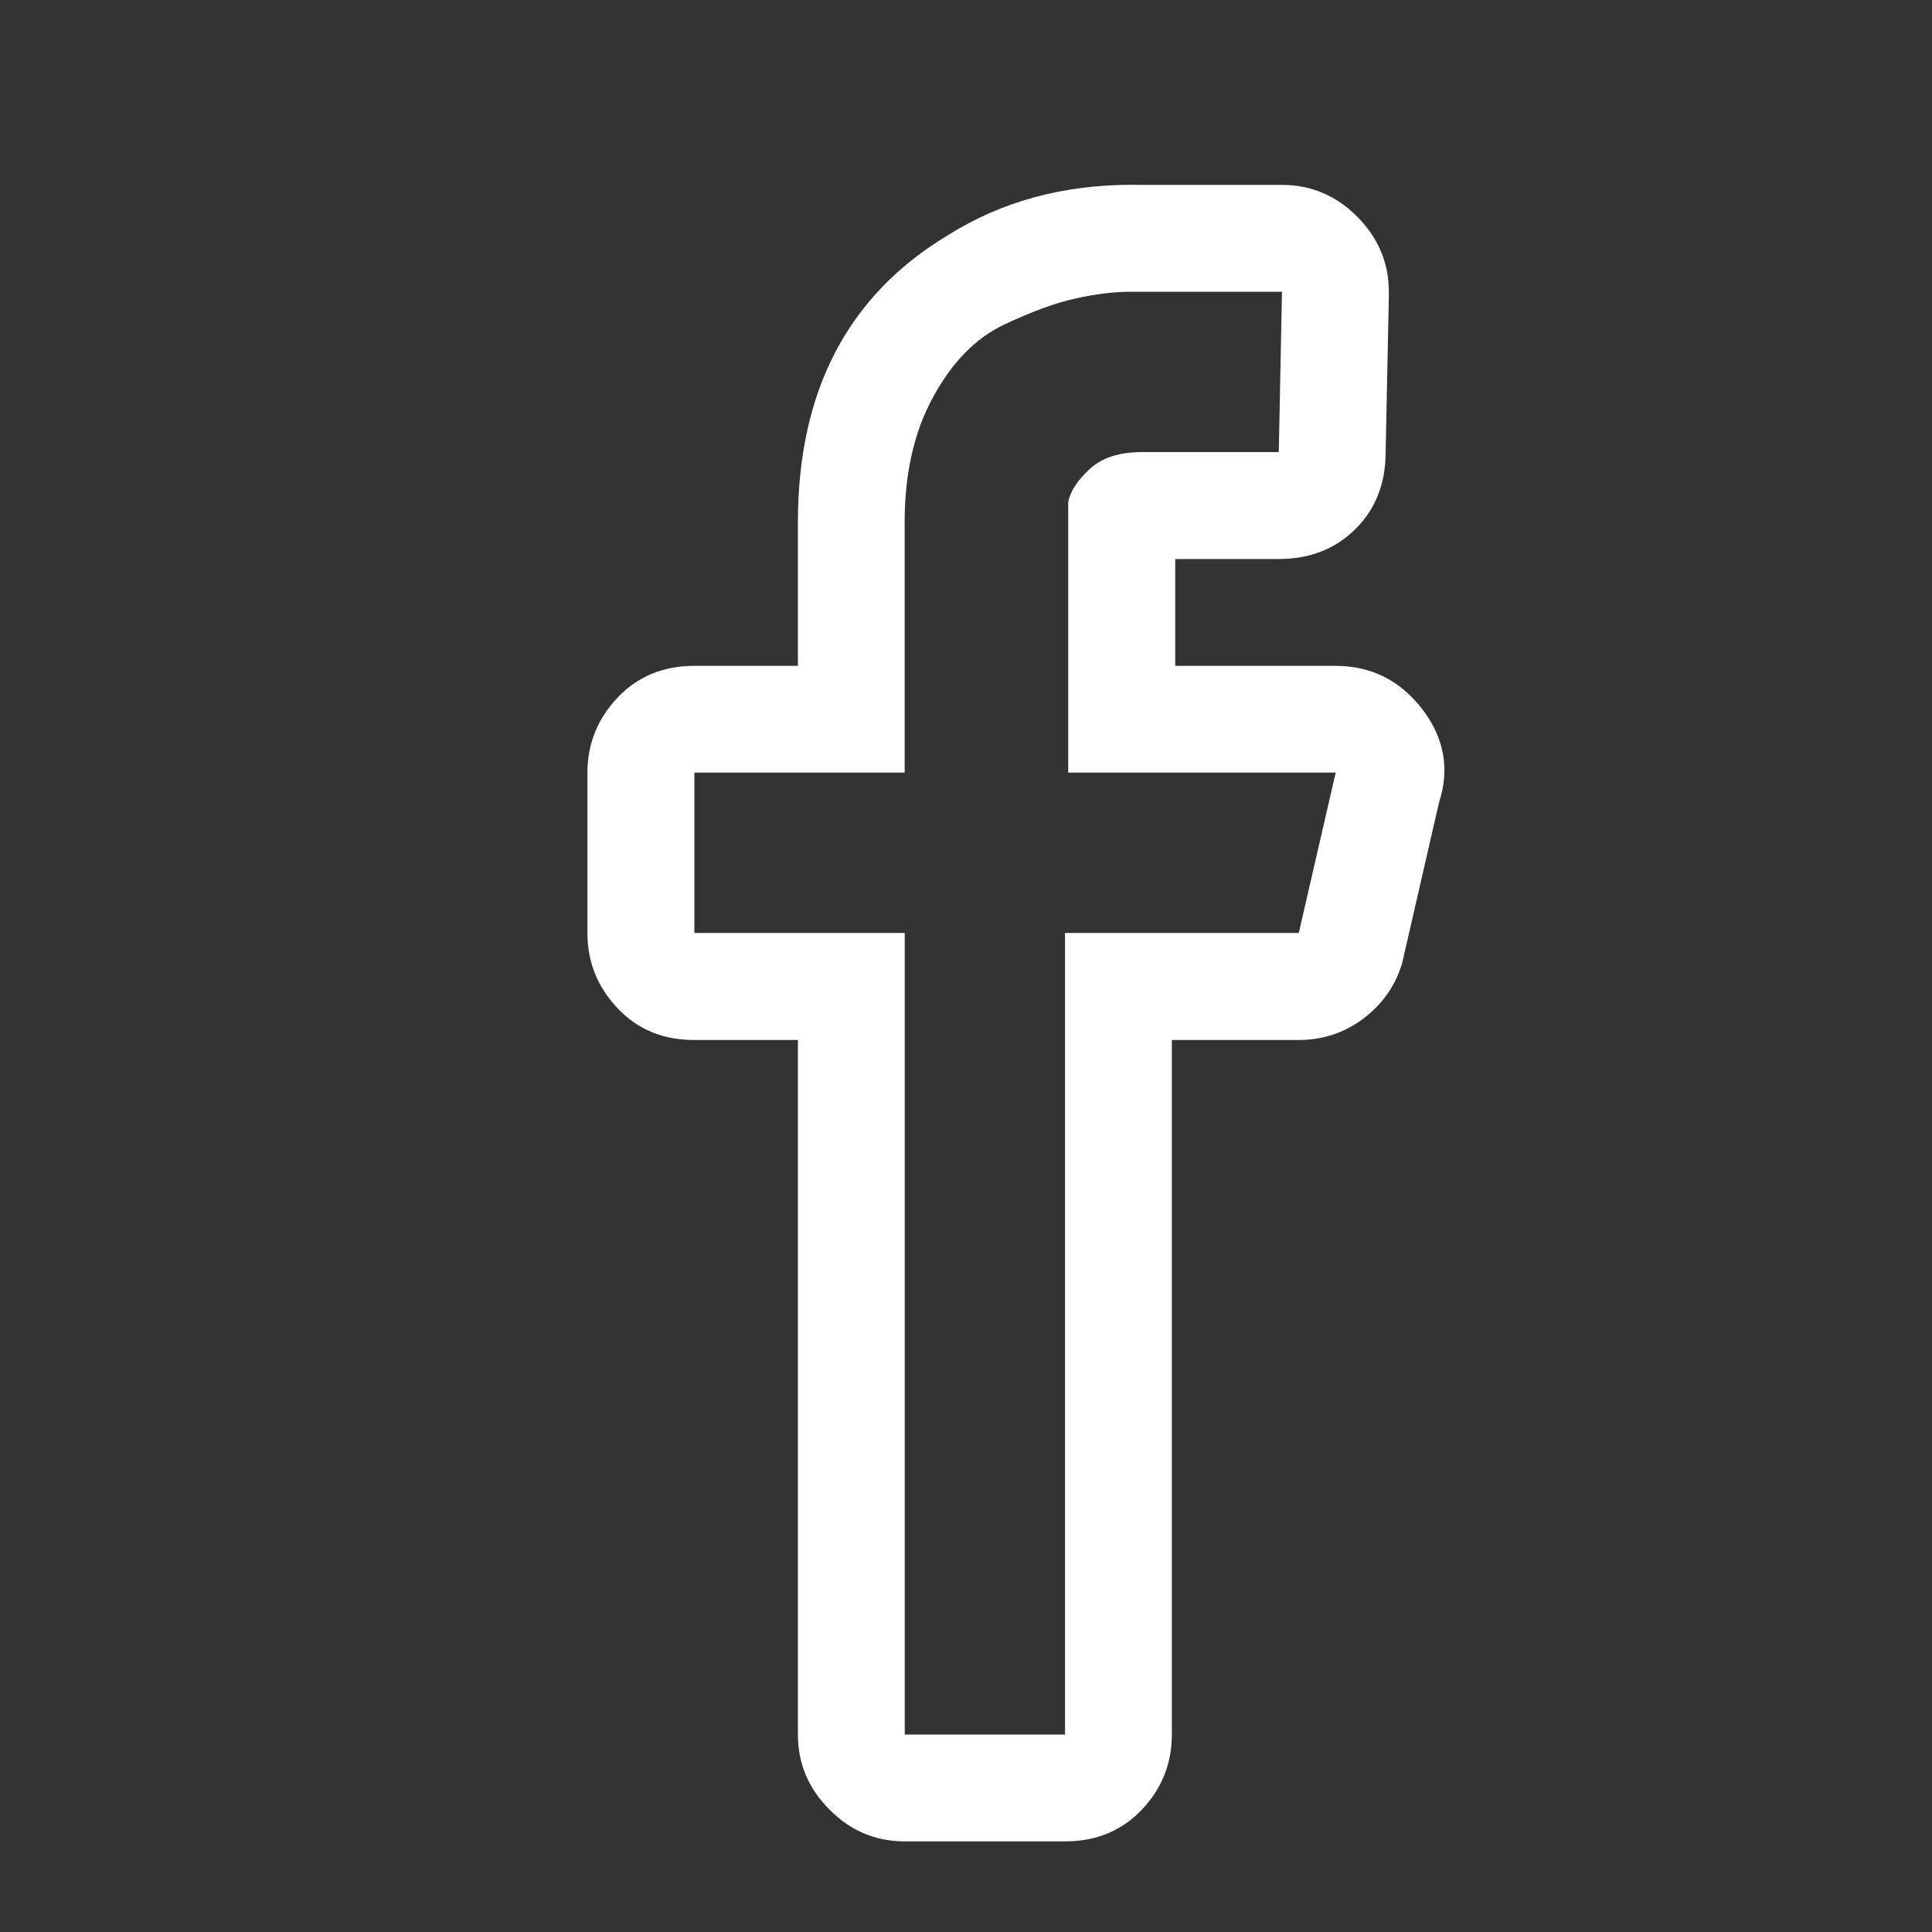 <?xml version="1.0" encoding="utf-8"?>
<!-- Generator: Adobe Illustrator 16.0.0, SVG Export Plug-In . SVG Version: 6.00 Build 0)  -->
<!DOCTYPE svg PUBLIC "-//W3C//DTD SVG 1.1//EN" "http://www.w3.org/Graphics/SVG/1.1/DTD/svg11.dtd">
<svg version="1.1" id="Capa_1" xmlns="http://www.w3.org/2000/svg" xmlns:xlink="http://www.w3.org/1999/xlink" x="0px" y="0px"
	 width="20px" height="20px" viewBox="0 0 20 20" enable-background="new 0 0 20 20" xml:space="preserve">
<rect x="0" y="0" width="20" height="20" fill="#333333" stroke="none"/>
<path fill="#FFFFFF" d="M11.854,1.914h1.418c0.299,0,0.56,0.11,0.777,0.328c0.219,0.221,0.328,0.479,0.328,0.777
	c0,0.024,0,0.048,0,0.071l-0.033,1.59c0,0.323-0.104,0.589-0.311,0.795c-0.207,0.207-0.473,0.312-0.795,0.312h-1.072v1.106h1.66
	c0.367,0,0.668,0.15,0.898,0.449c0.229,0.3,0.285,0.622,0.172,0.968l-0.381,1.66c-0.068,0.23-0.201,0.421-0.396,0.57
	c-0.196,0.149-0.421,0.226-0.674,0.226h-1.314v7.19c0,0.299-0.104,0.56-0.311,0.778c-0.207,0.218-0.473,0.328-0.795,0.328h-1.66
	c-0.299,0-0.56-0.109-0.777-0.328c-0.22-0.219-0.328-0.479-0.328-0.778v-7.19H7.188c-0.323,0-0.587-0.108-0.795-0.329
	c-0.207-0.219-0.312-0.479-0.312-0.778v-1.66c0-0.298,0.104-0.557,0.312-0.777C6.6,7.003,6.864,6.893,7.188,6.893H8.26V5.405
	c0-1.358,0.518-2.351,1.556-2.972c0.553-0.347,1.187-0.52,1.9-0.52C11.762,1.914,11.809,1.914,11.854,1.914z M11.129,3.091
	c-0.208,0.046-0.456,0.137-0.744,0.274C10.097,3.504,9.854,3.752,9.66,4.11C9.463,4.468,9.365,4.899,9.365,5.405v2.593H7.188v1.66
	h2.178v8.298h1.659V9.658h2.42l0.382-1.66h-2.769V5.372V5.197c0.022-0.114,0.099-0.229,0.227-0.345
	C11.41,4.737,11.59,4.68,11.82,4.68h1.418l0.033-1.66H11.82h-0.104C11.531,3.02,11.336,3.044,11.129,3.091z"/>
</svg>
